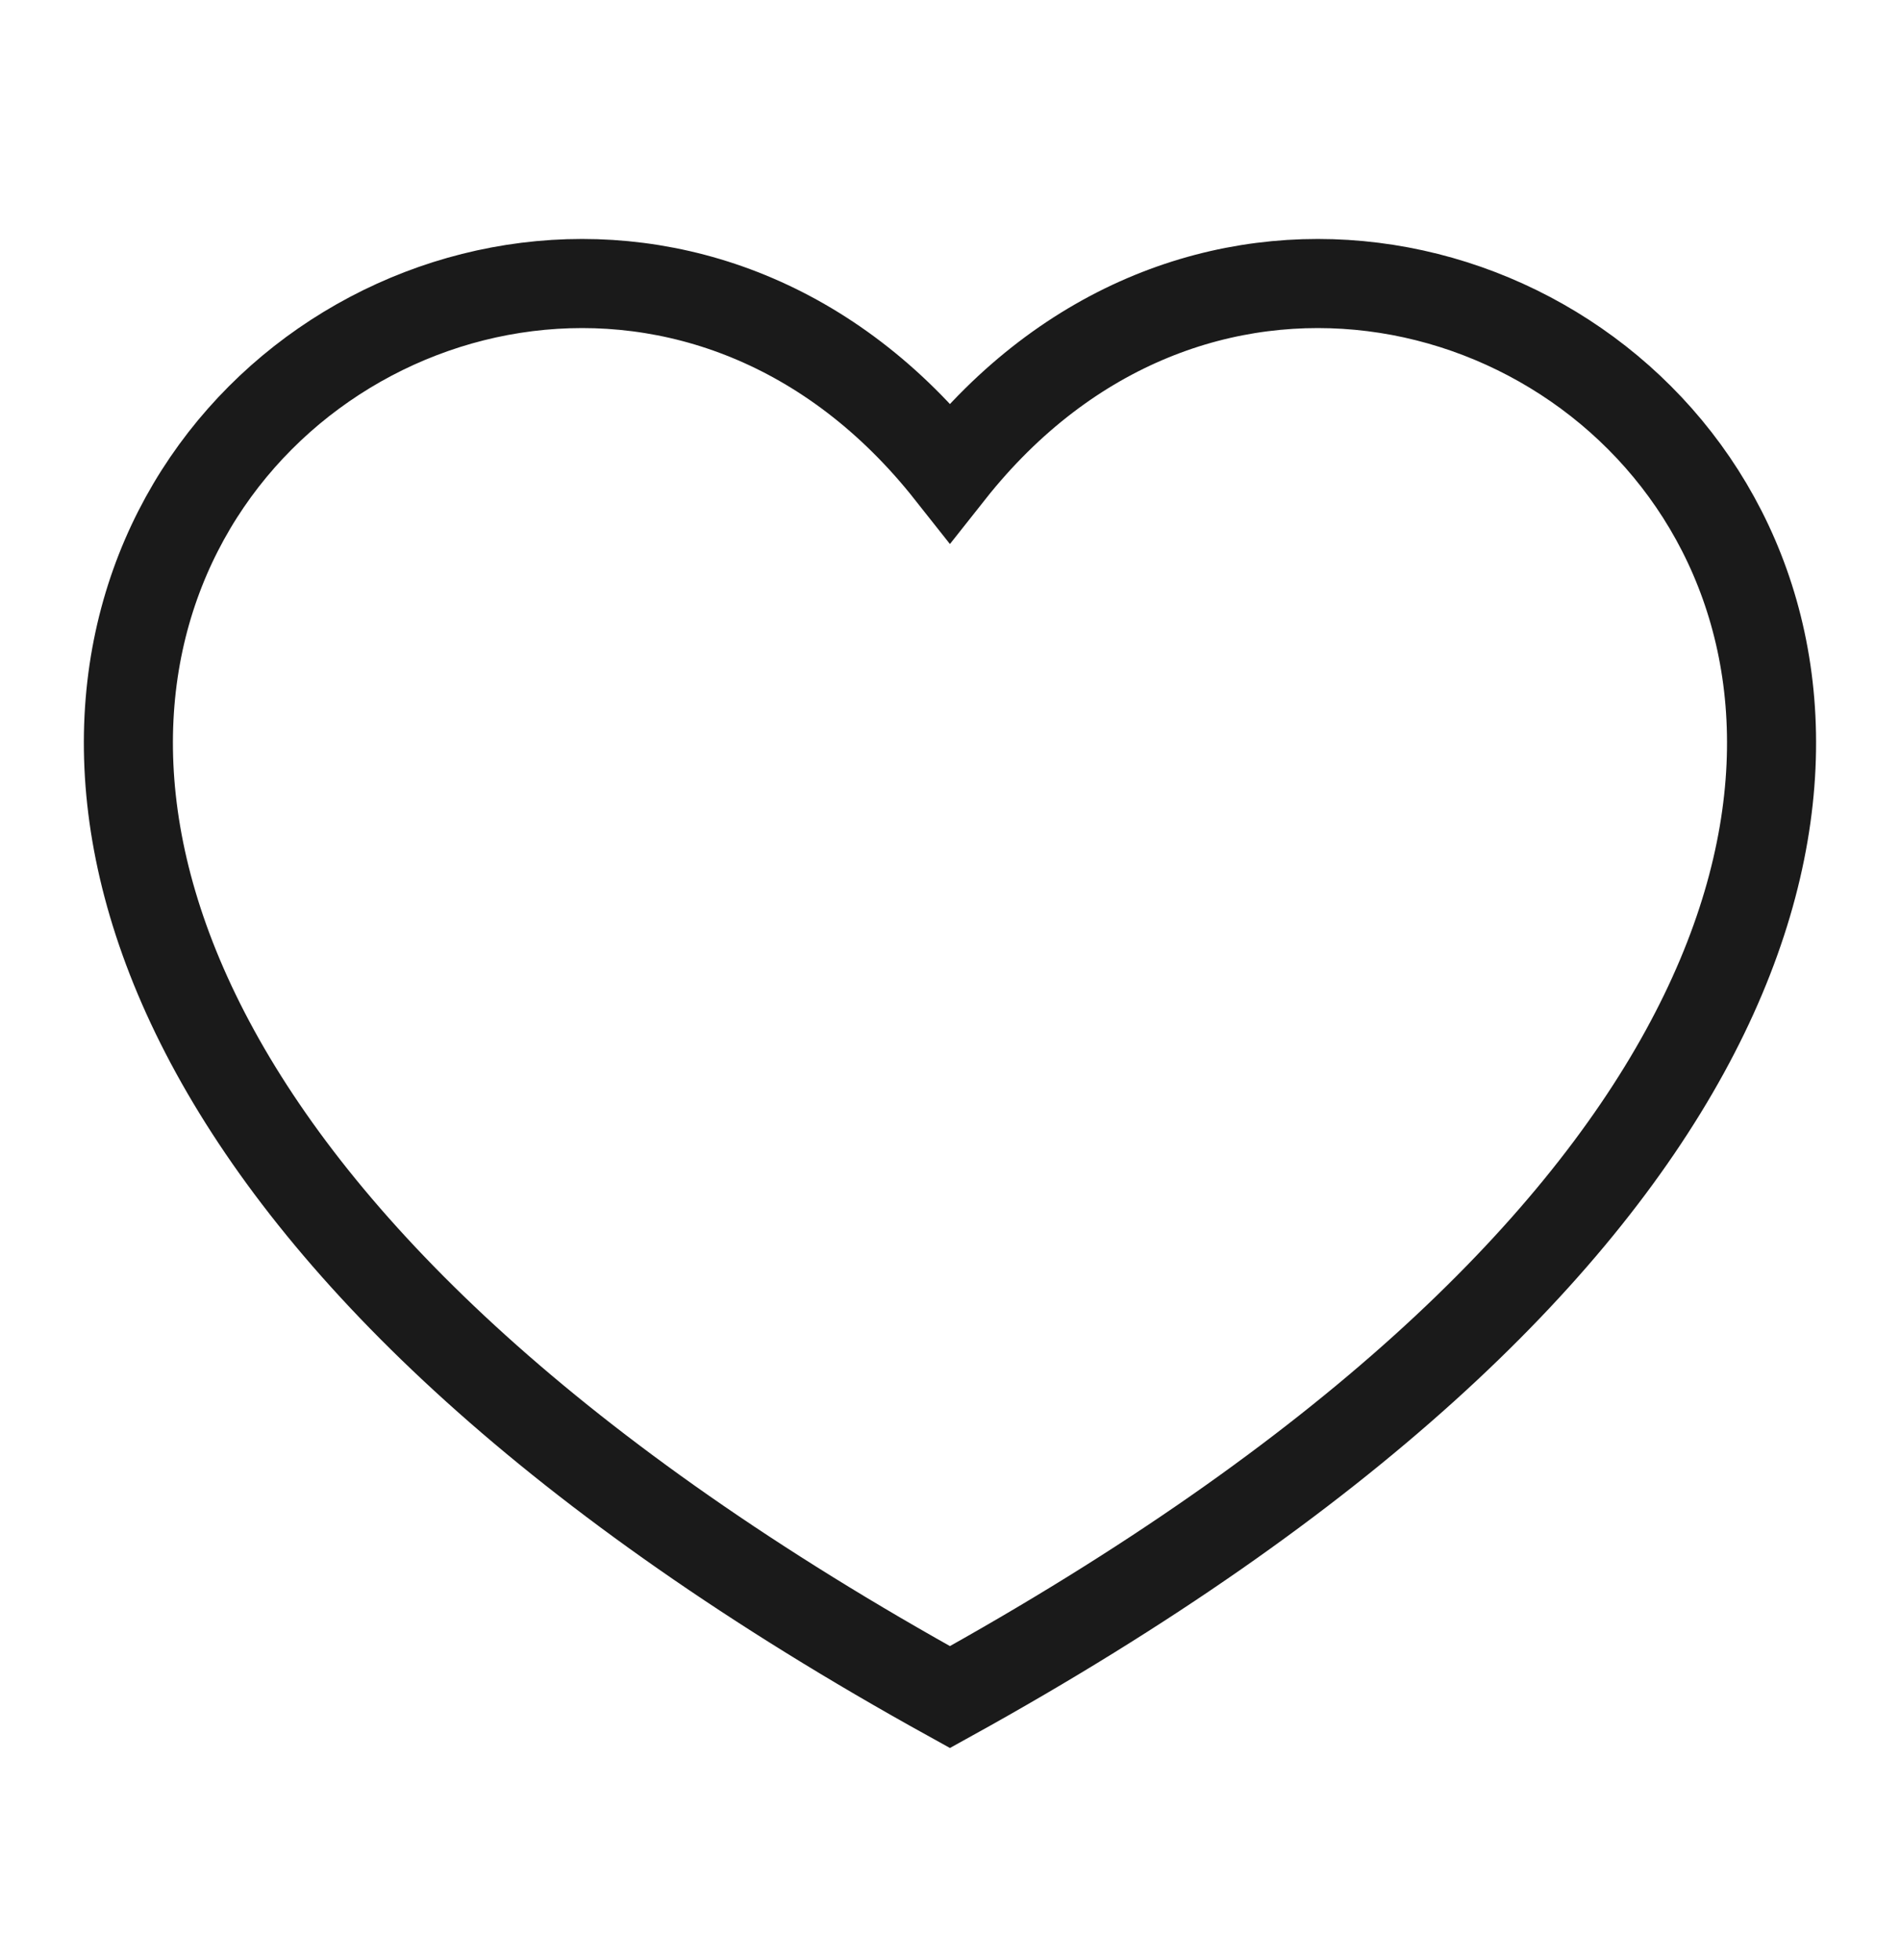 <svg width="32" height="33" viewBox="0 0 32 33" fill="none" xmlns="http://www.w3.org/2000/svg">
<path d="M15.999 28.572C-10.667 13.833 8 -2.167 15.999 7.95C24 -2.167 42.666 13.833 15.999 28.572Z" stroke="#1A1A1A" stroke-width="1.5"/>
</svg>
